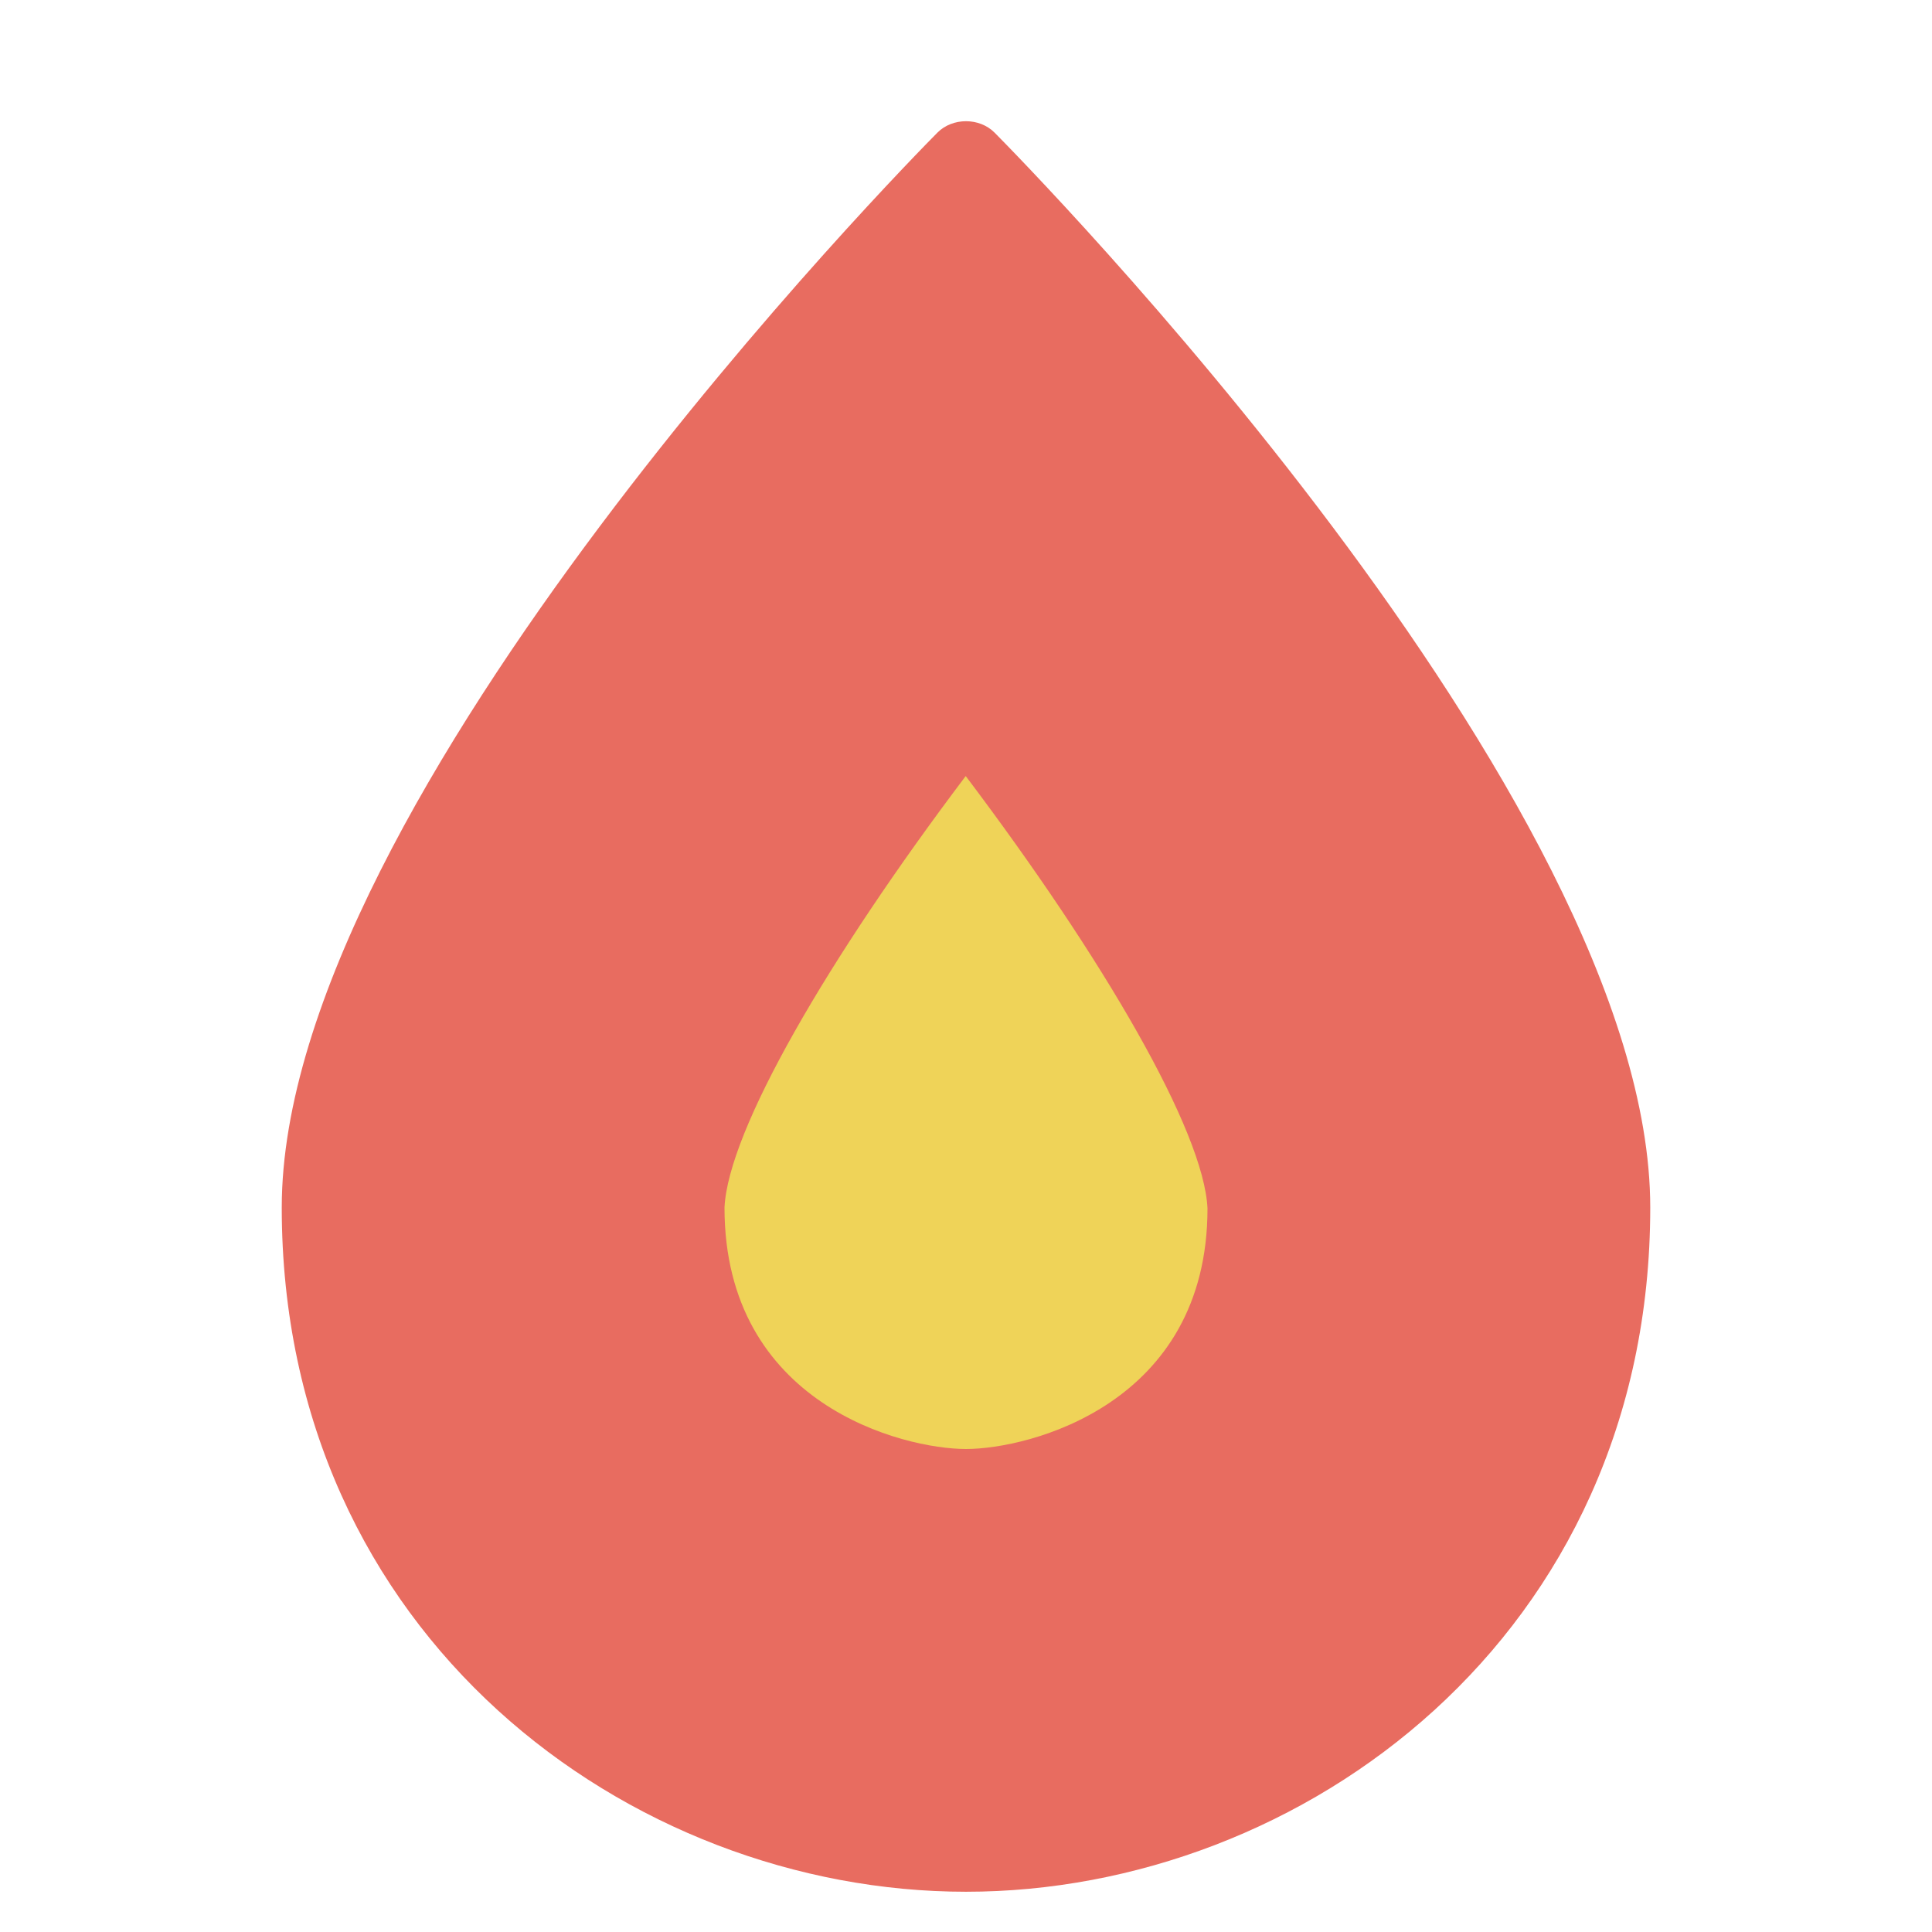 <svg xmlns="http://www.w3.org/2000/svg" viewBox="0 0 48 48" width="48" height="48"><g class="nc-icon-wrapper"><path fill="#E86C60" d="M24,47c-8.356,0-17-6.359-17-17C7,19.83,22.625,3.966,23.29,3.295 c0.376-0.378,1.044-0.378,1.42,0C25.375,3.966,41,19.83,41,30C41,40.641,32.356,47,24,47z"></path> <path fill="#EFD358" d="M24,36c-1.557,0-6-1.103-6-6c0.092-1.916,2.563-6.177,5.993-10.719 c3.438,4.555,5.916,8.823,6.007,10.74C30,34.897,25.557,36,24,36z"></path></g></svg>